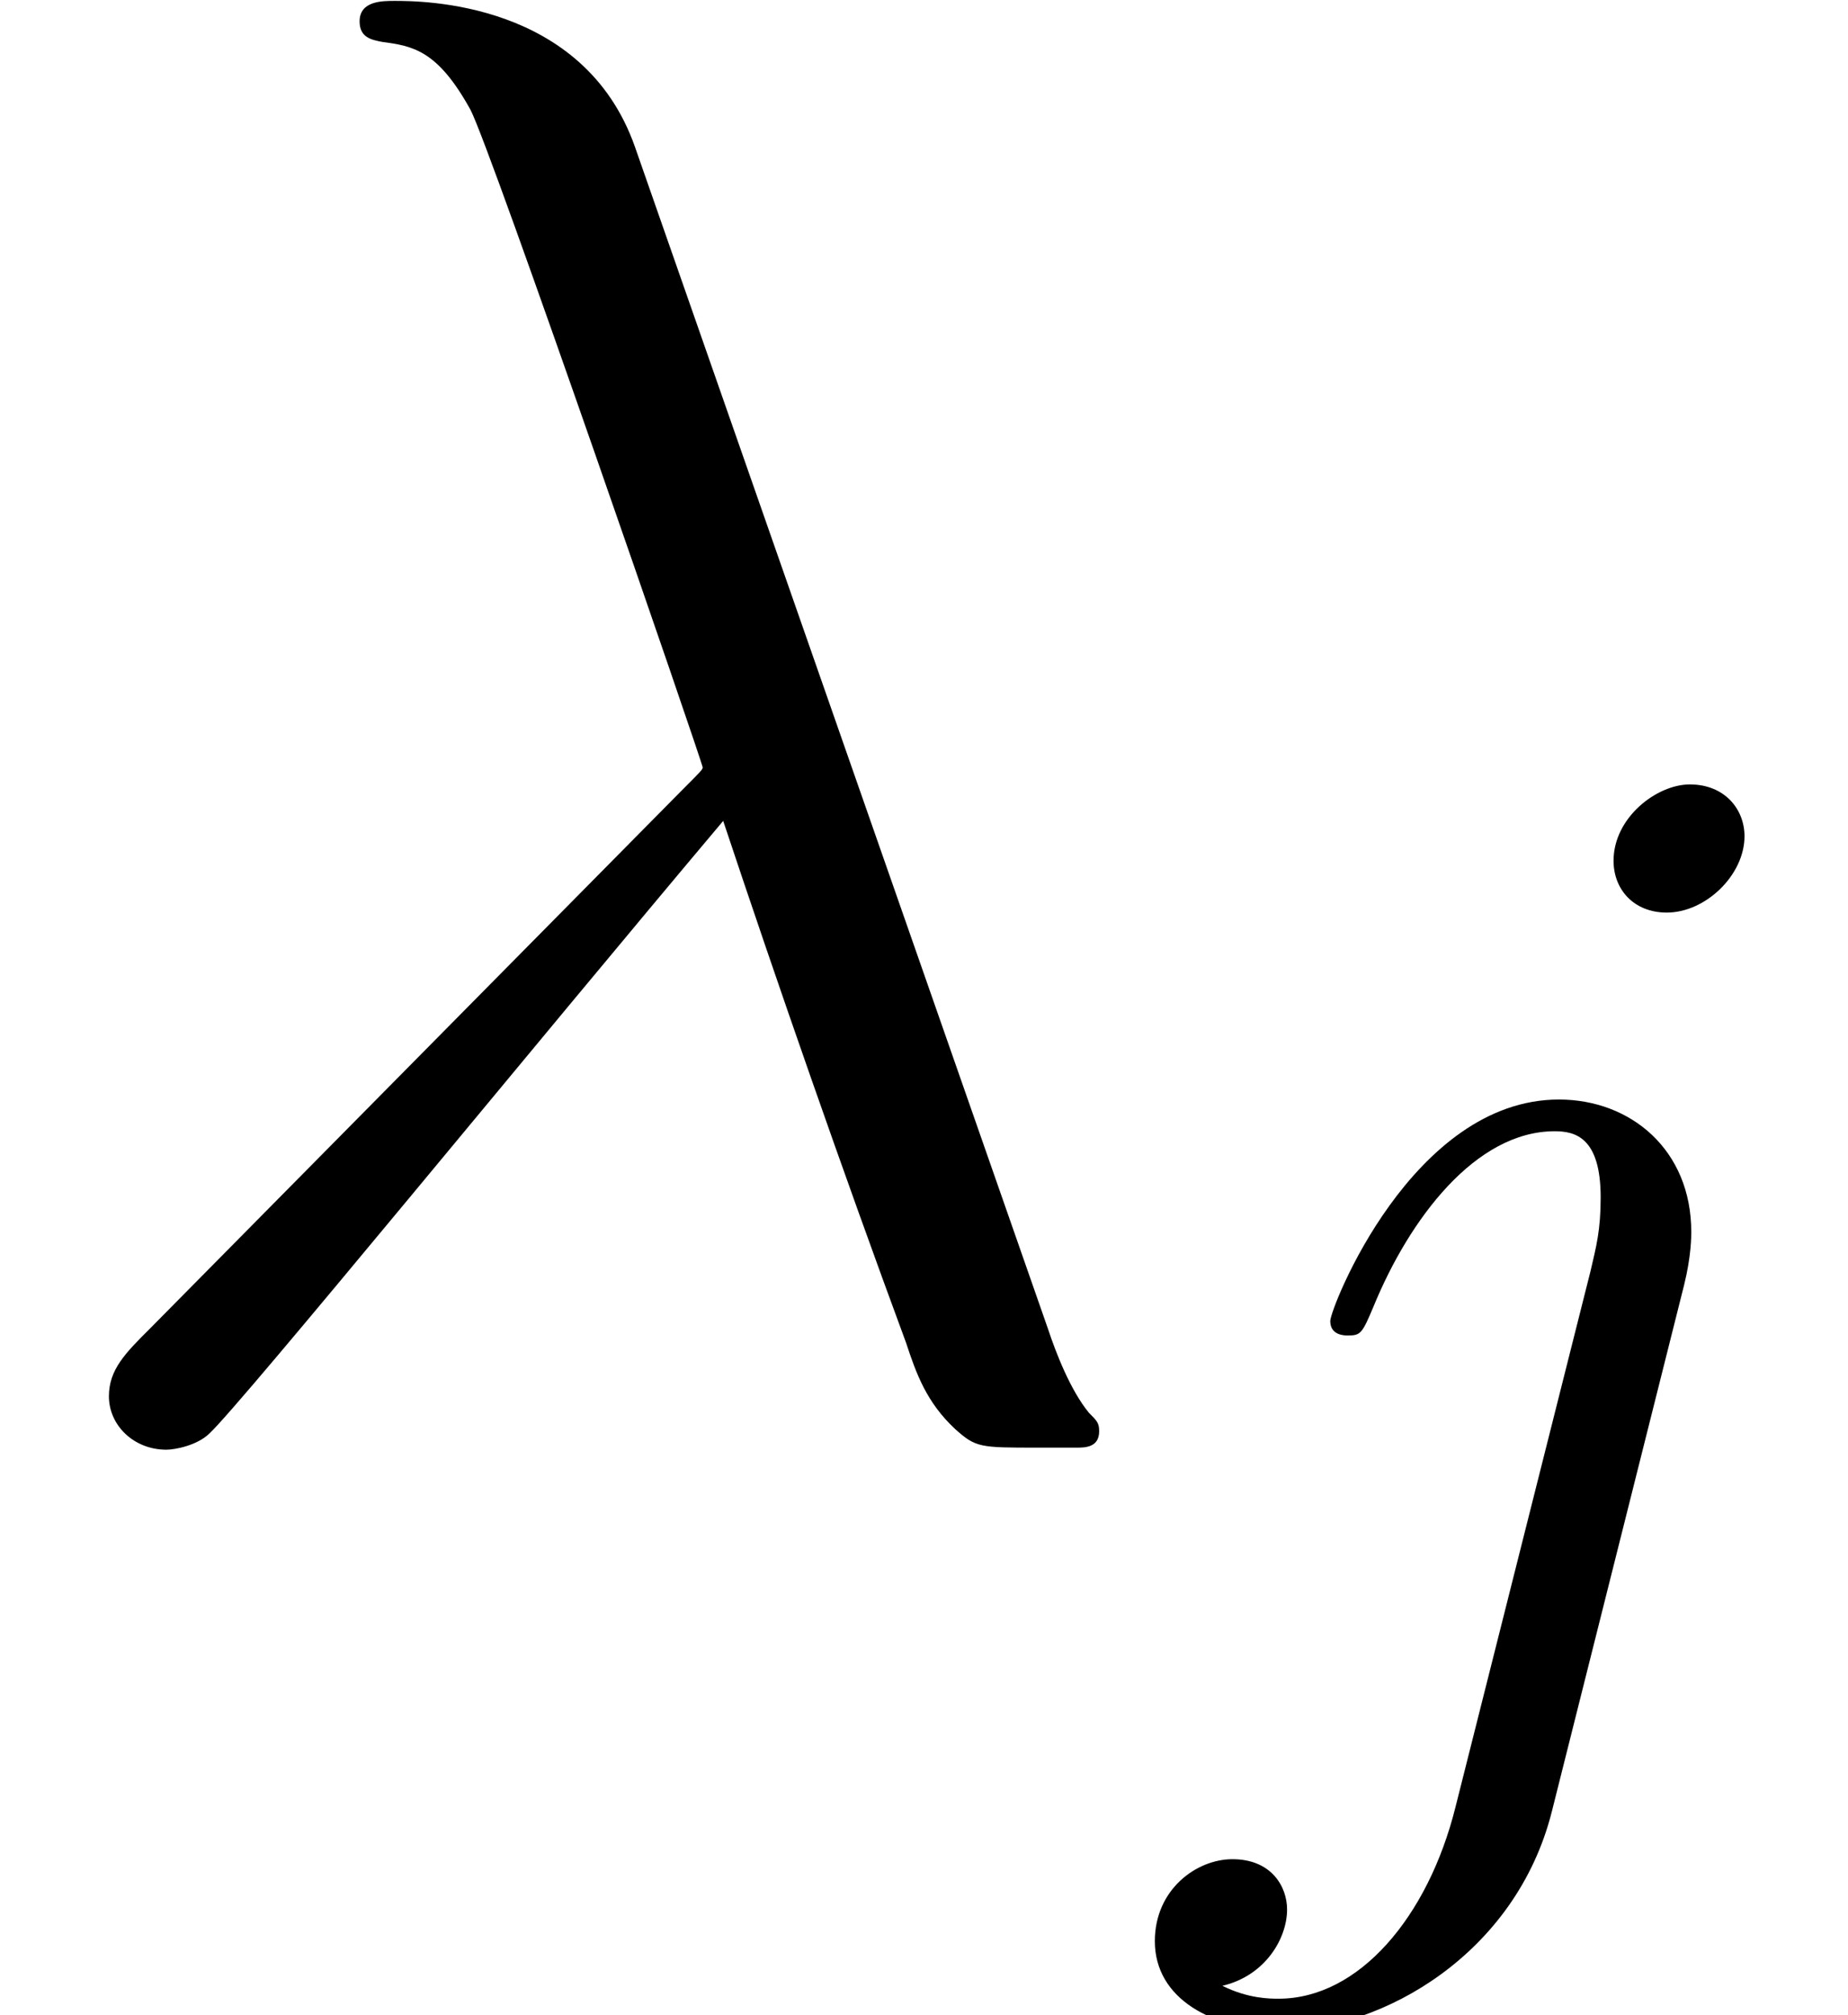 <?xml version='1.0' encoding='UTF-8'?>
<!-- This file was generated by dvisvgm 2.1.3 -->
<svg height='15.63pt' version='1.1' viewBox='56.413 54.684 14.338 15.63' width='14.338pt' xmlns='http://www.w3.org/2000/svg' xmlns:xlink='http://www.w3.org/1999/xlink'>
<defs>
<path d='M4.43 -6.974C4.43 -7.186 4.274 -7.376 4.006 -7.376C3.749 -7.376 3.414 -7.119 3.414 -6.784C3.414 -6.561 3.571 -6.382 3.827 -6.382C4.128 -6.382 4.43 -6.673 4.43 -6.974ZM2.187 0.558C1.975 1.406 1.439 2.042 0.815 2.042C0.748 2.042 0.58 2.042 0.379 1.942C0.714 1.863 0.881 1.573 0.881 1.35C0.881 1.172 0.759 0.96 0.457 0.96C0.179 0.96 -0.145 1.194 -0.145 1.596C-0.145 2.042 0.301 2.287 0.837 2.287C1.618 2.287 2.656 1.696 2.935 0.591L3.961 -3.492C4.017 -3.716 4.017 -3.872 4.017 -3.905C4.017 -4.541 3.548 -4.932 2.99 -4.932C1.852 -4.932 1.216 -3.314 1.216 -3.214C1.216 -3.102 1.328 -3.102 1.35 -3.102C1.451 -3.102 1.462 -3.113 1.551 -3.325C1.83 -4.006 2.343 -4.686 2.957 -4.686C3.113 -4.686 3.314 -4.642 3.314 -4.173C3.314 -3.917 3.28 -3.794 3.236 -3.604L2.187 0.558Z' id='g0-106'/>
<path d='M4.926 -9.931C4.527 -11.062 3.268 -11.062 3.061 -11.062C2.965 -11.062 2.79 -11.062 2.79 -10.903C2.79 -10.776 2.885 -10.76 2.965 -10.744C3.204 -10.712 3.395 -10.68 3.65 -10.218C3.81 -9.915 5.452 -5.149 5.452 -5.117C5.452 -5.101 5.436 -5.085 5.308 -4.957L1.164 -0.765C0.972 -0.574 0.845 -0.446 0.845 -0.239C0.845 -0.016 1.036 0.175 1.291 0.175C1.355 0.175 1.53 0.143 1.626 0.048C1.881 -0.191 4.16 -2.981 5.611 -4.702C6.025 -3.459 6.535 -1.993 7.03 -0.654C7.109 -0.414 7.189 -0.191 7.412 0.016C7.572 0.159 7.603 0.159 8.05 0.159H8.353C8.416 0.159 8.528 0.159 8.528 0.032C8.528 -0.032 8.512 -0.048 8.448 -0.112C8.305 -0.287 8.193 -0.574 8.13 -0.765L4.926 -9.931Z' id='g1-21'/>
</defs>
<g id='page1'>
<use x='56.413' xlink:href='#g1-21' y='65.753'/>
<use x='65.518' xlink:href='#g0-106' y='68.144'/>
</g>
</svg>